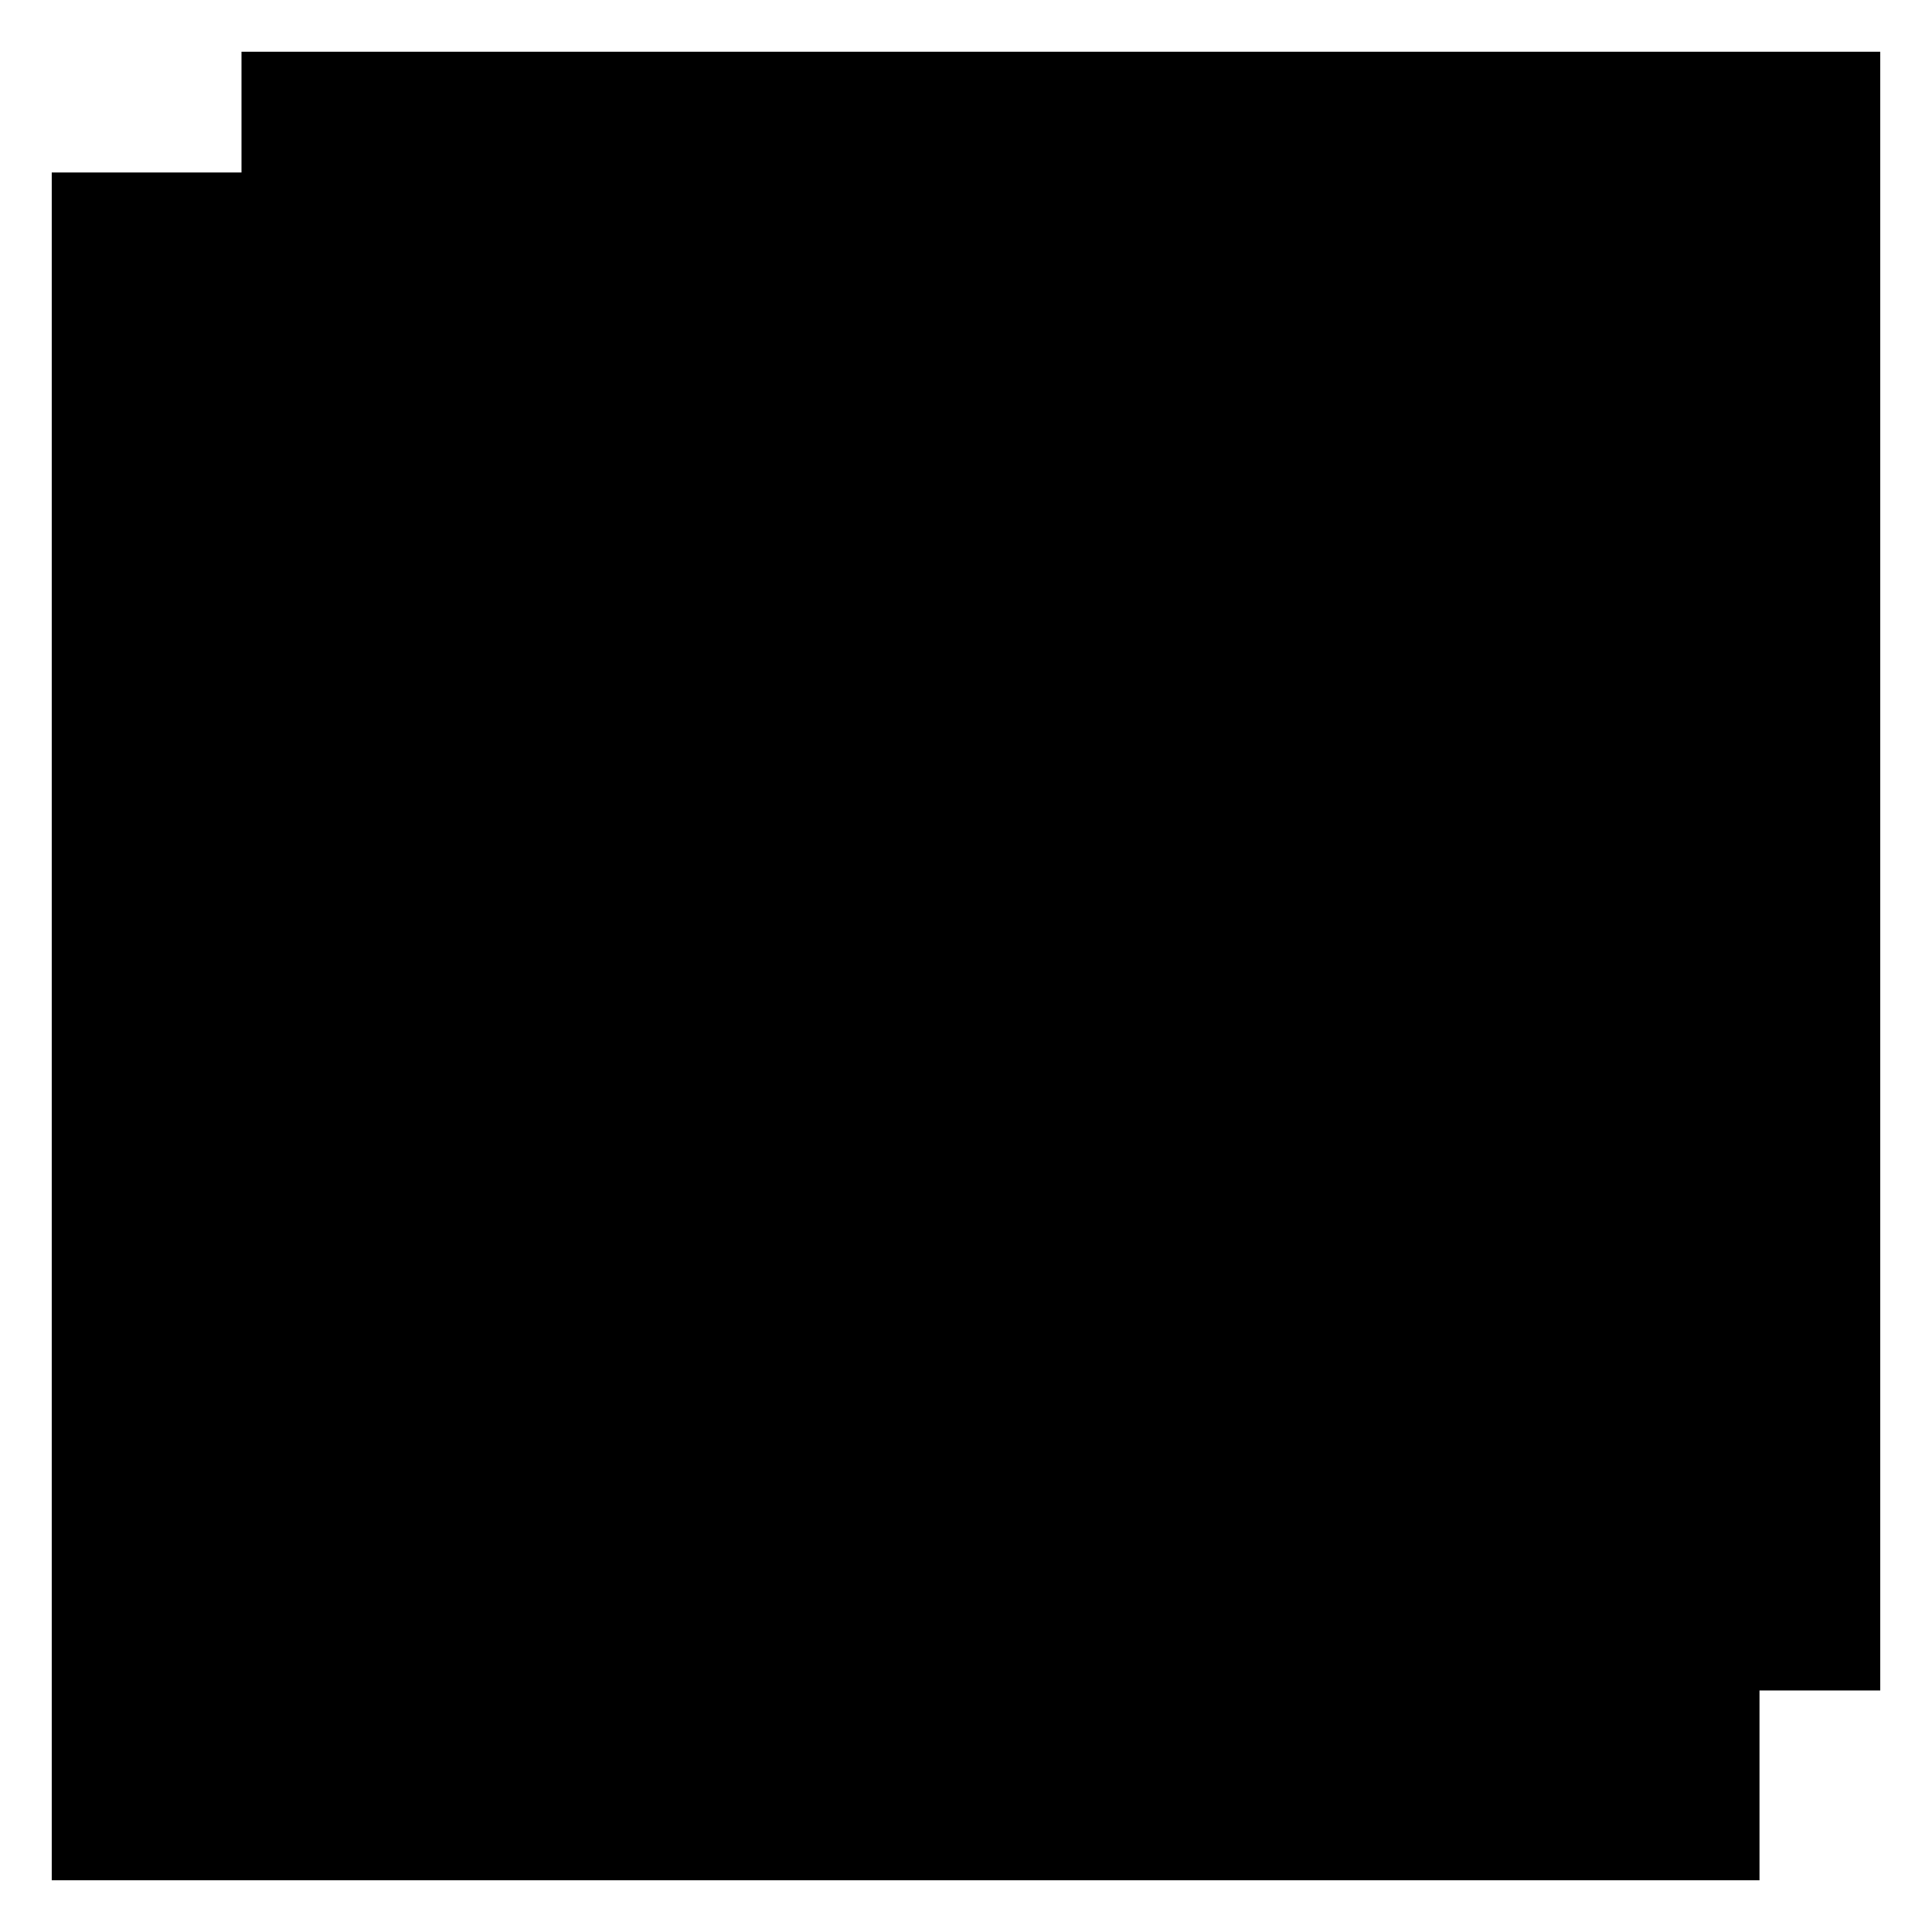<?xml version="1.0" standalone="no"?>
<!DOCTYPE svg PUBLIC "-//W3C//DTD SVG 20010904//EN"
 "http://www.w3.org/TR/2001/REC-SVG-20010904/DTD/svg10.dtd">
<svg version="1.0" xmlns="http://www.w3.org/2000/svg"
 width="112pt" height="112pt" viewBox="0 0 112 112"
 preserveAspectRatio="xMidYMid meet">
<g transform="translate(0,112) scale(0.1,-0.1)"
fill="#000000" stroke="none">
<path d="M140 1055 l0 -35 -55 0 -55 0 0 -495 0 -495 495 0 495 0 0 55 0 55
35 0 35 0 0 475 0 475 -475 0 -475 0 0 -35z"/>
</g>
</svg>
